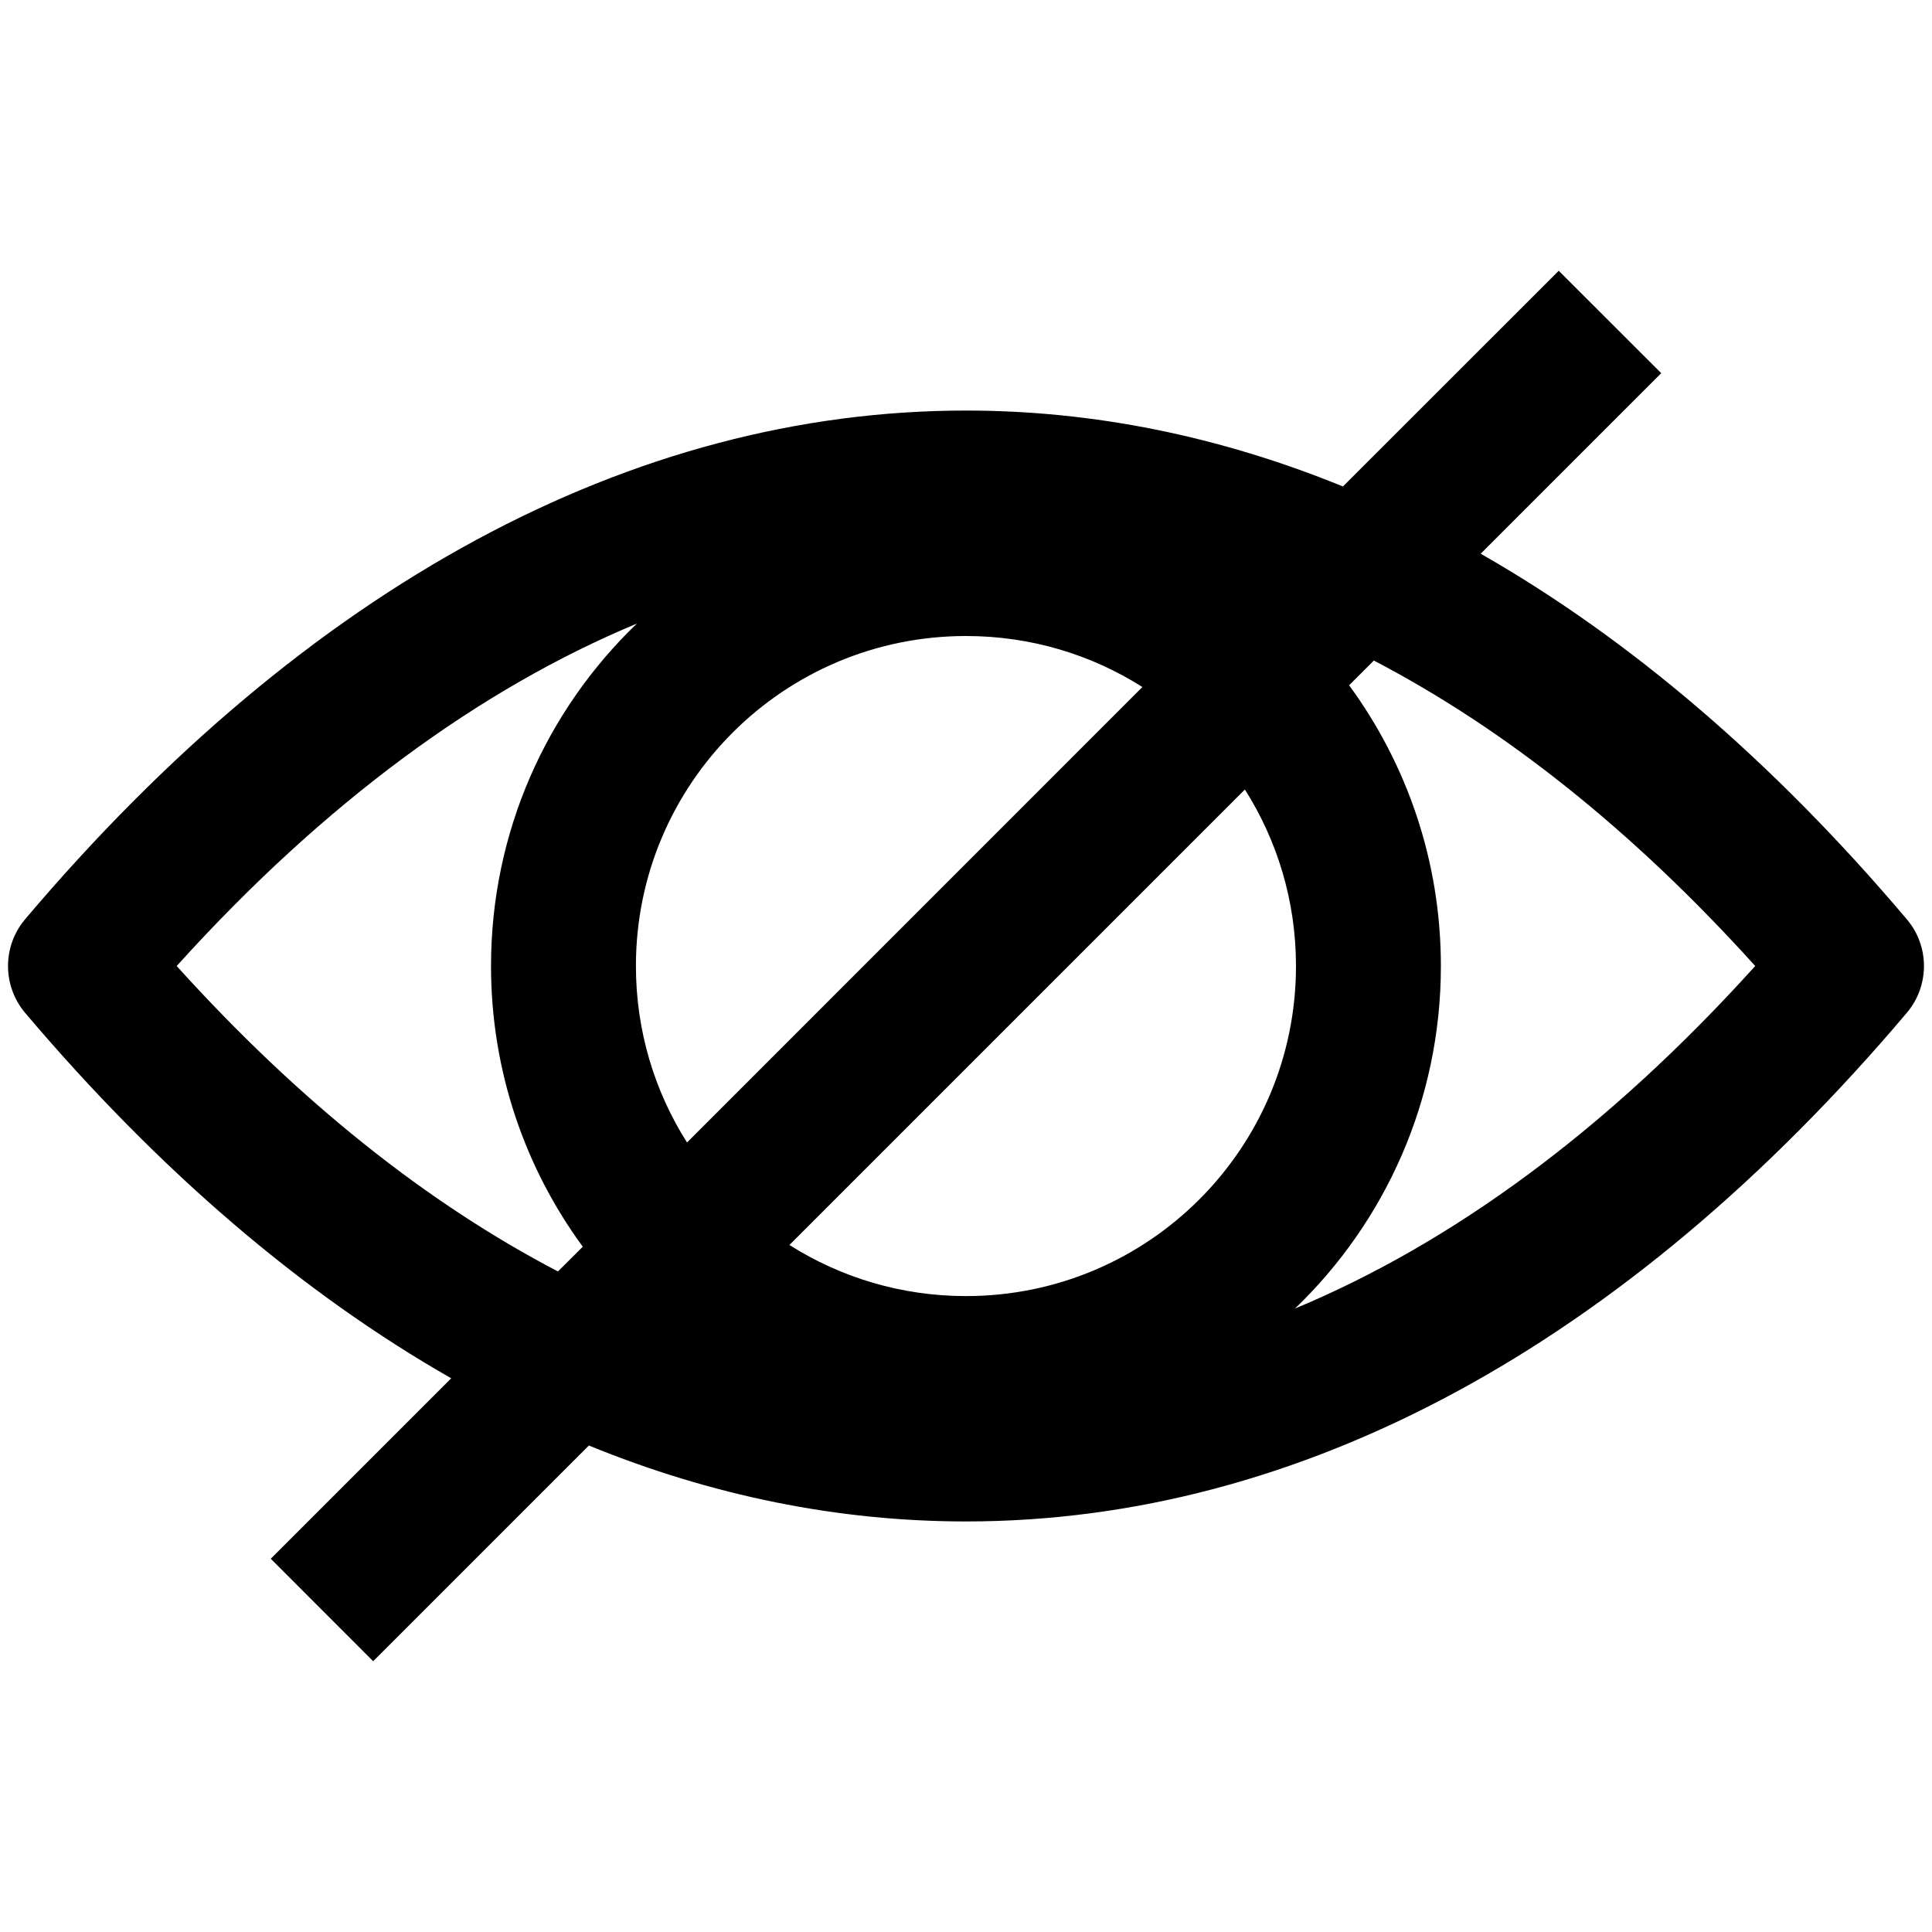 <svg width="20" height="20" viewBox="0 0 20 20" fill="none" xmlns="http://www.w3.org/2000/svg">
<path fill-rule="evenodd" clip-rule="evenodd" d="M4.671 14.268L2.803 16.136L3.863 17.197L6.096 14.964C7.371 15.485 8.679 15.75 10 15.75C13.456 15.75 16.822 13.932 19.739 10.485C19.976 10.205 19.976 9.795 19.739 9.516C18.357 7.882 16.873 6.614 15.328 5.732L17.197 3.863L16.136 2.803L13.902 5.036C12.628 4.516 11.32 4.25 10 4.25C6.543 4.25 3.177 6.069 0.26 9.516C0.024 9.795 0.024 10.205 0.26 10.485C1.643 12.118 3.125 13.386 4.671 14.268ZM6.033 12.906L5.776 13.162C4.432 12.461 3.105 11.413 1.829 10C3.363 8.302 4.971 7.131 6.593 6.455C5.662 7.349 5.083 8.607 5.083 10C5.083 11.087 5.436 12.092 6.033 12.906ZM8.172 12.888C8.701 13.223 9.328 13.417 10 13.417C11.887 13.417 13.416 11.887 13.416 10C13.416 9.328 13.222 8.701 12.887 8.173L8.172 12.888ZM11.826 7.112L7.112 11.827C6.777 11.299 6.583 10.672 6.583 10C6.583 8.113 8.113 6.584 10 6.584C10.671 6.584 11.298 6.777 11.826 7.112ZM13.966 7.094C14.563 7.908 14.916 8.913 14.916 10C14.916 11.393 14.337 12.651 13.406 13.546C15.028 12.87 16.636 11.699 18.17 10C16.894 8.587 15.567 7.539 14.222 6.838L13.966 7.094Z" fill="currentColor"/>
</svg>
